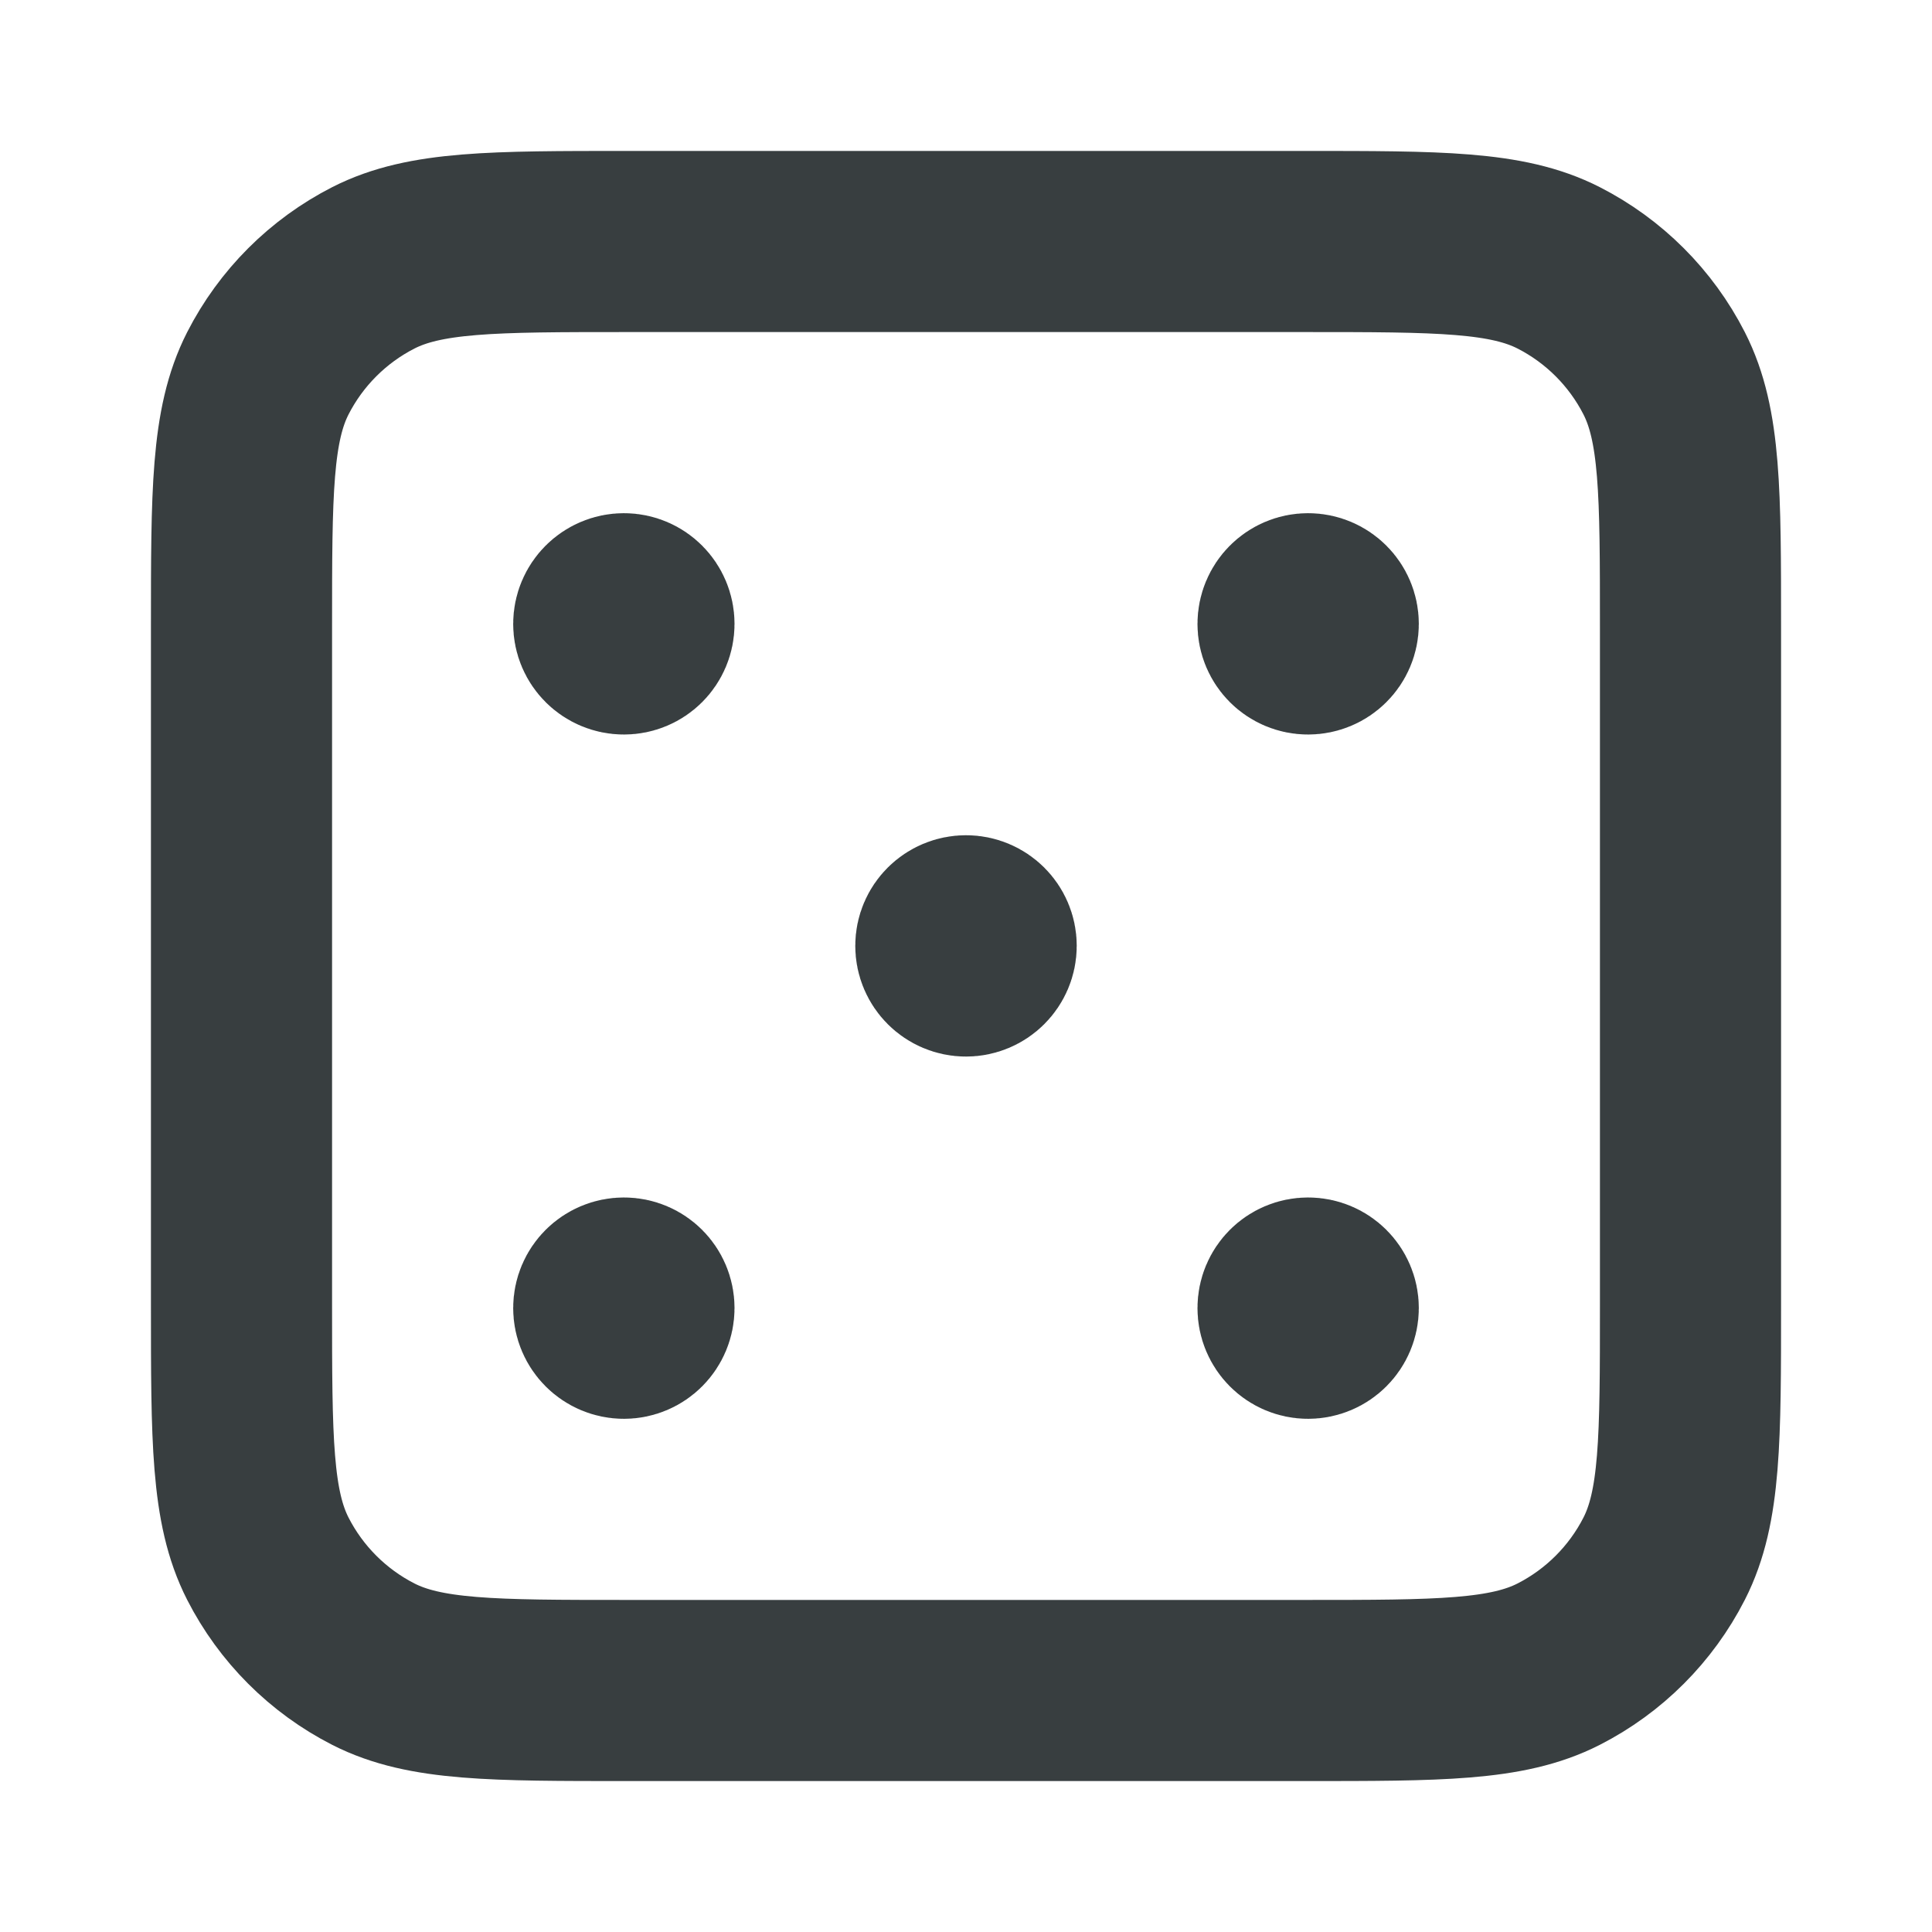 <svg width="16" height="16" viewBox="0 0 16 16" fill="none" xmlns="http://www.w3.org/2000/svg">
<path d="M10.833 5.167H10.837M10.833 10.833H10.837M5.167 5.167H5.17M8 7.833H8.003M5.167 10.833H5.17M5.2 14H10.8C11.92 14 12.48 14 12.908 13.782C13.284 13.59 13.59 13.284 13.782 12.908C14 12.48 14 11.92 14 10.8V5.2C14 4.08 14 3.52 13.782 3.092C13.59 2.716 13.284 2.41 12.908 2.218C12.48 2 11.92 2 10.8 2H5.2C4.08 2 3.52 2 3.092 2.218C2.716 2.41 2.41 2.716 2.218 3.092C2 3.52 2 4.08 2 5.2V10.8C2 11.92 2 12.48 2.218 12.908C2.41 13.284 2.716 13.59 3.092 13.782C3.52 14 4.08 14 5.2 14ZM11 5.167C11 5.259 10.925 5.333 10.833 5.333C10.741 5.333 10.667 5.259 10.667 5.167C10.667 5.075 10.741 5 10.833 5C10.925 5 11 5.075 11 5.167ZM11 10.833C11 10.925 10.925 11 10.833 11C10.741 11 10.667 10.925 10.667 10.833C10.667 10.741 10.741 10.667 10.833 10.667C10.925 10.667 11 10.741 11 10.833ZM5.333 5.167C5.333 5.259 5.259 5.333 5.167 5.333C5.075 5.333 5 5.259 5 5.167C5 5.075 5.075 5 5.167 5C5.259 5 5.333 5.075 5.333 5.167ZM8.167 7.833C8.167 7.925 8.092 8 8 8C7.908 8 7.833 7.925 7.833 7.833C7.833 7.741 7.908 7.667 8 7.667C8.092 7.667 8.167 7.741 8.167 7.833ZM5.333 10.833C5.333 10.925 5.259 11 5.167 11C5.075 11 5 10.925 5 10.833C5 10.741 5.075 10.667 5.167 10.667C5.259 10.667 5.333 10.741 5.333 10.833Z" stroke="#383E40" stroke-width="1.5" stroke-linecap="round" stroke-linejoin="round"/>
</svg>
